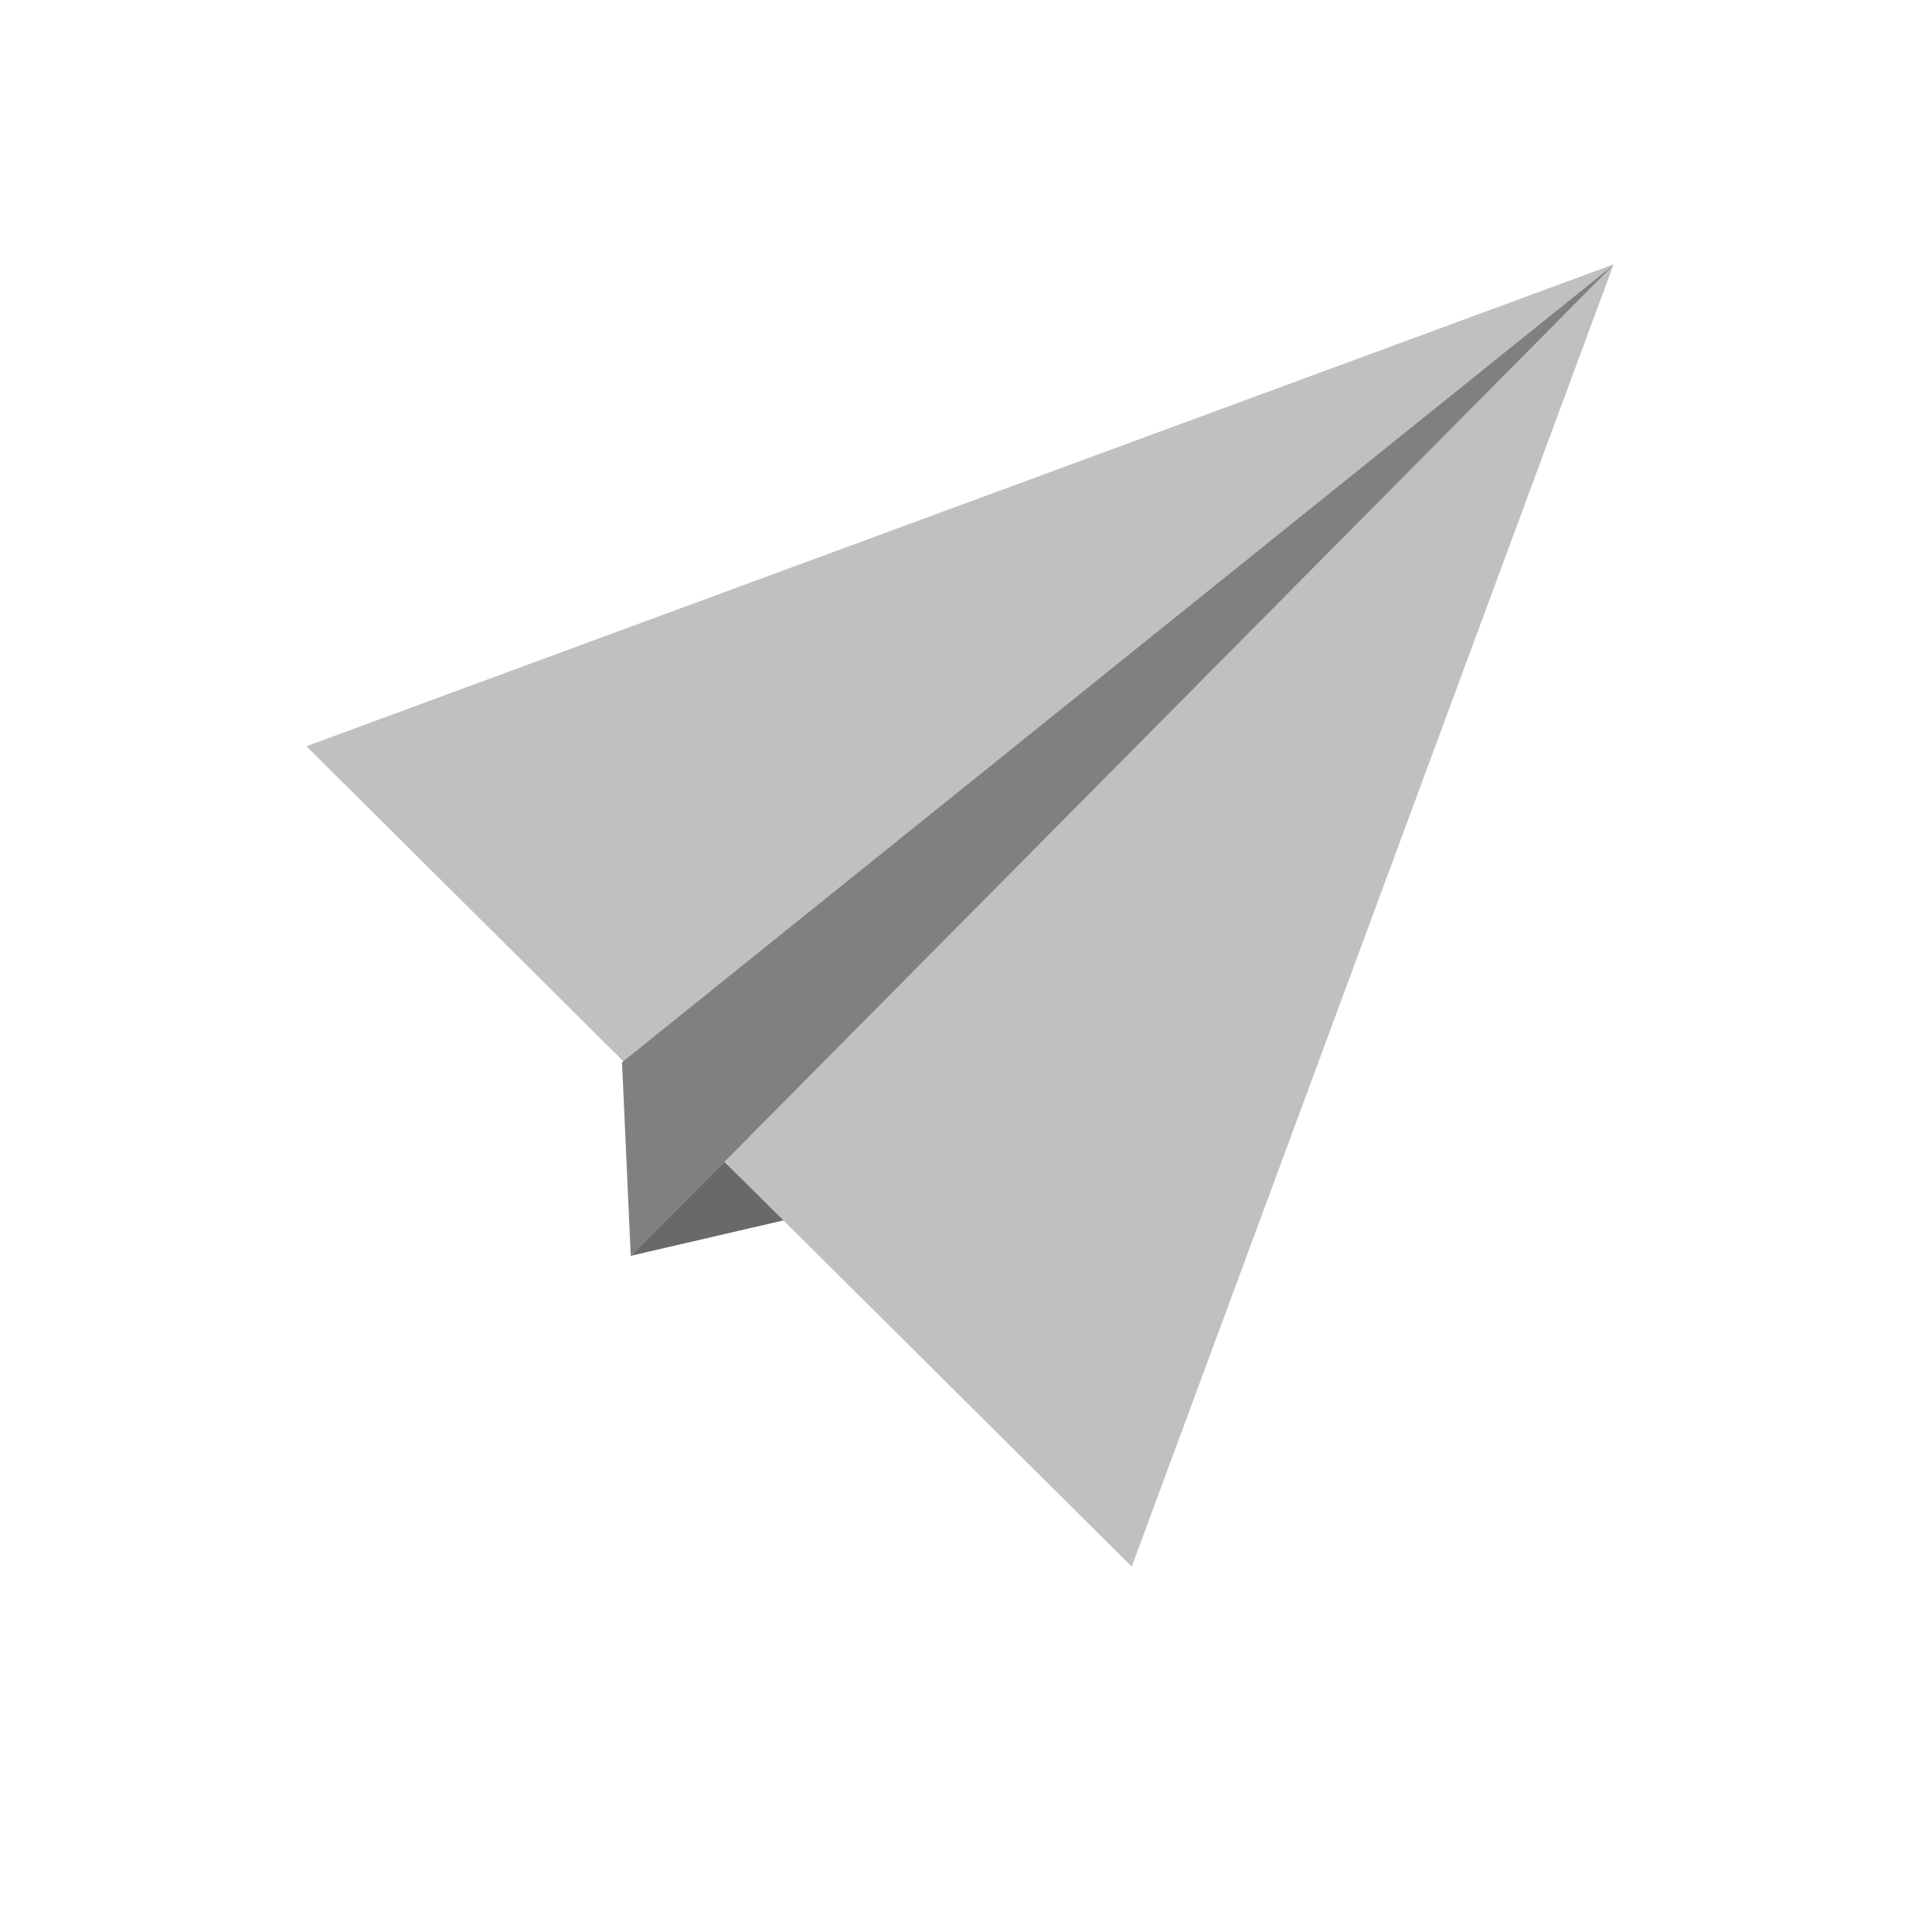 <?xml version="1.0" encoding="UTF-8" standalone="no"?>
<!-- Created with Inkscape (http://www.inkscape.org/) -->

<svg
   width="200mm"
   height="200mm"
   viewBox="0 0 200 200"
   version="1.1"
   id="svg1"
   inkscape:version="1.3.2 (091e20e, 2023-11-25, custom)"
   sodipodi:docname="send.svg"
   xmlns:inkscape="http://www.inkscape.org/namespaces/inkscape"
   xmlns:sodipodi="http://sodipodi.sourceforge.net/DTD/sodipodi-0.dtd"
   xmlns="http://www.w3.org/2000/svg"
   xmlns:svg="http://www.w3.org/2000/svg">
  <sodipodi:namedview
     id="namedview1"
     pagecolor="#ffffff"
     bordercolor="#000000"
     borderopacity="0.25"
     inkscape:showpageshadow="2"
     inkscape:pageopacity="0.0"
     inkscape:pagecheckerboard="0"
     inkscape:deskcolor="#d1d1d1"
     inkscape:document-units="mm"
     inkscape:zoom="0.73139029"
     inkscape:cx="104.59532"
     inkscape:cy="503.83496"
     inkscape:window-width="1920"
     inkscape:window-height="1017"
     inkscape:window-x="-8"
     inkscape:window-y="-8"
     inkscape:window-maximized="1"
     inkscape:current-layer="layer1" />
  <defs
     id="defs1" />
  <g
     inkscape:label="Слой 1"
     inkscape:groupmode="layer"
     id="layer1">
    <path
       style="fill:#696969;stroke-width:0.265"
       d="m 65.325,129.994 15.86,-3.677 -6.203,-6.059 z"
       id="path3"
       sodipodi:nodetypes="cccc" />
    <path
       style="fill:#c0c0c0;stroke-width:0.265"
       d="M 167.037,27.37 31.719,77.251 117.156,162.176 Z"
       id="path1" />
    <path
       style="fill:#808080;stroke-width:0.265"
       d="M 166.949,27.493 64.392,109.973 l 0.904,20.077 z"
       id="path2" />
  </g>
</svg>

